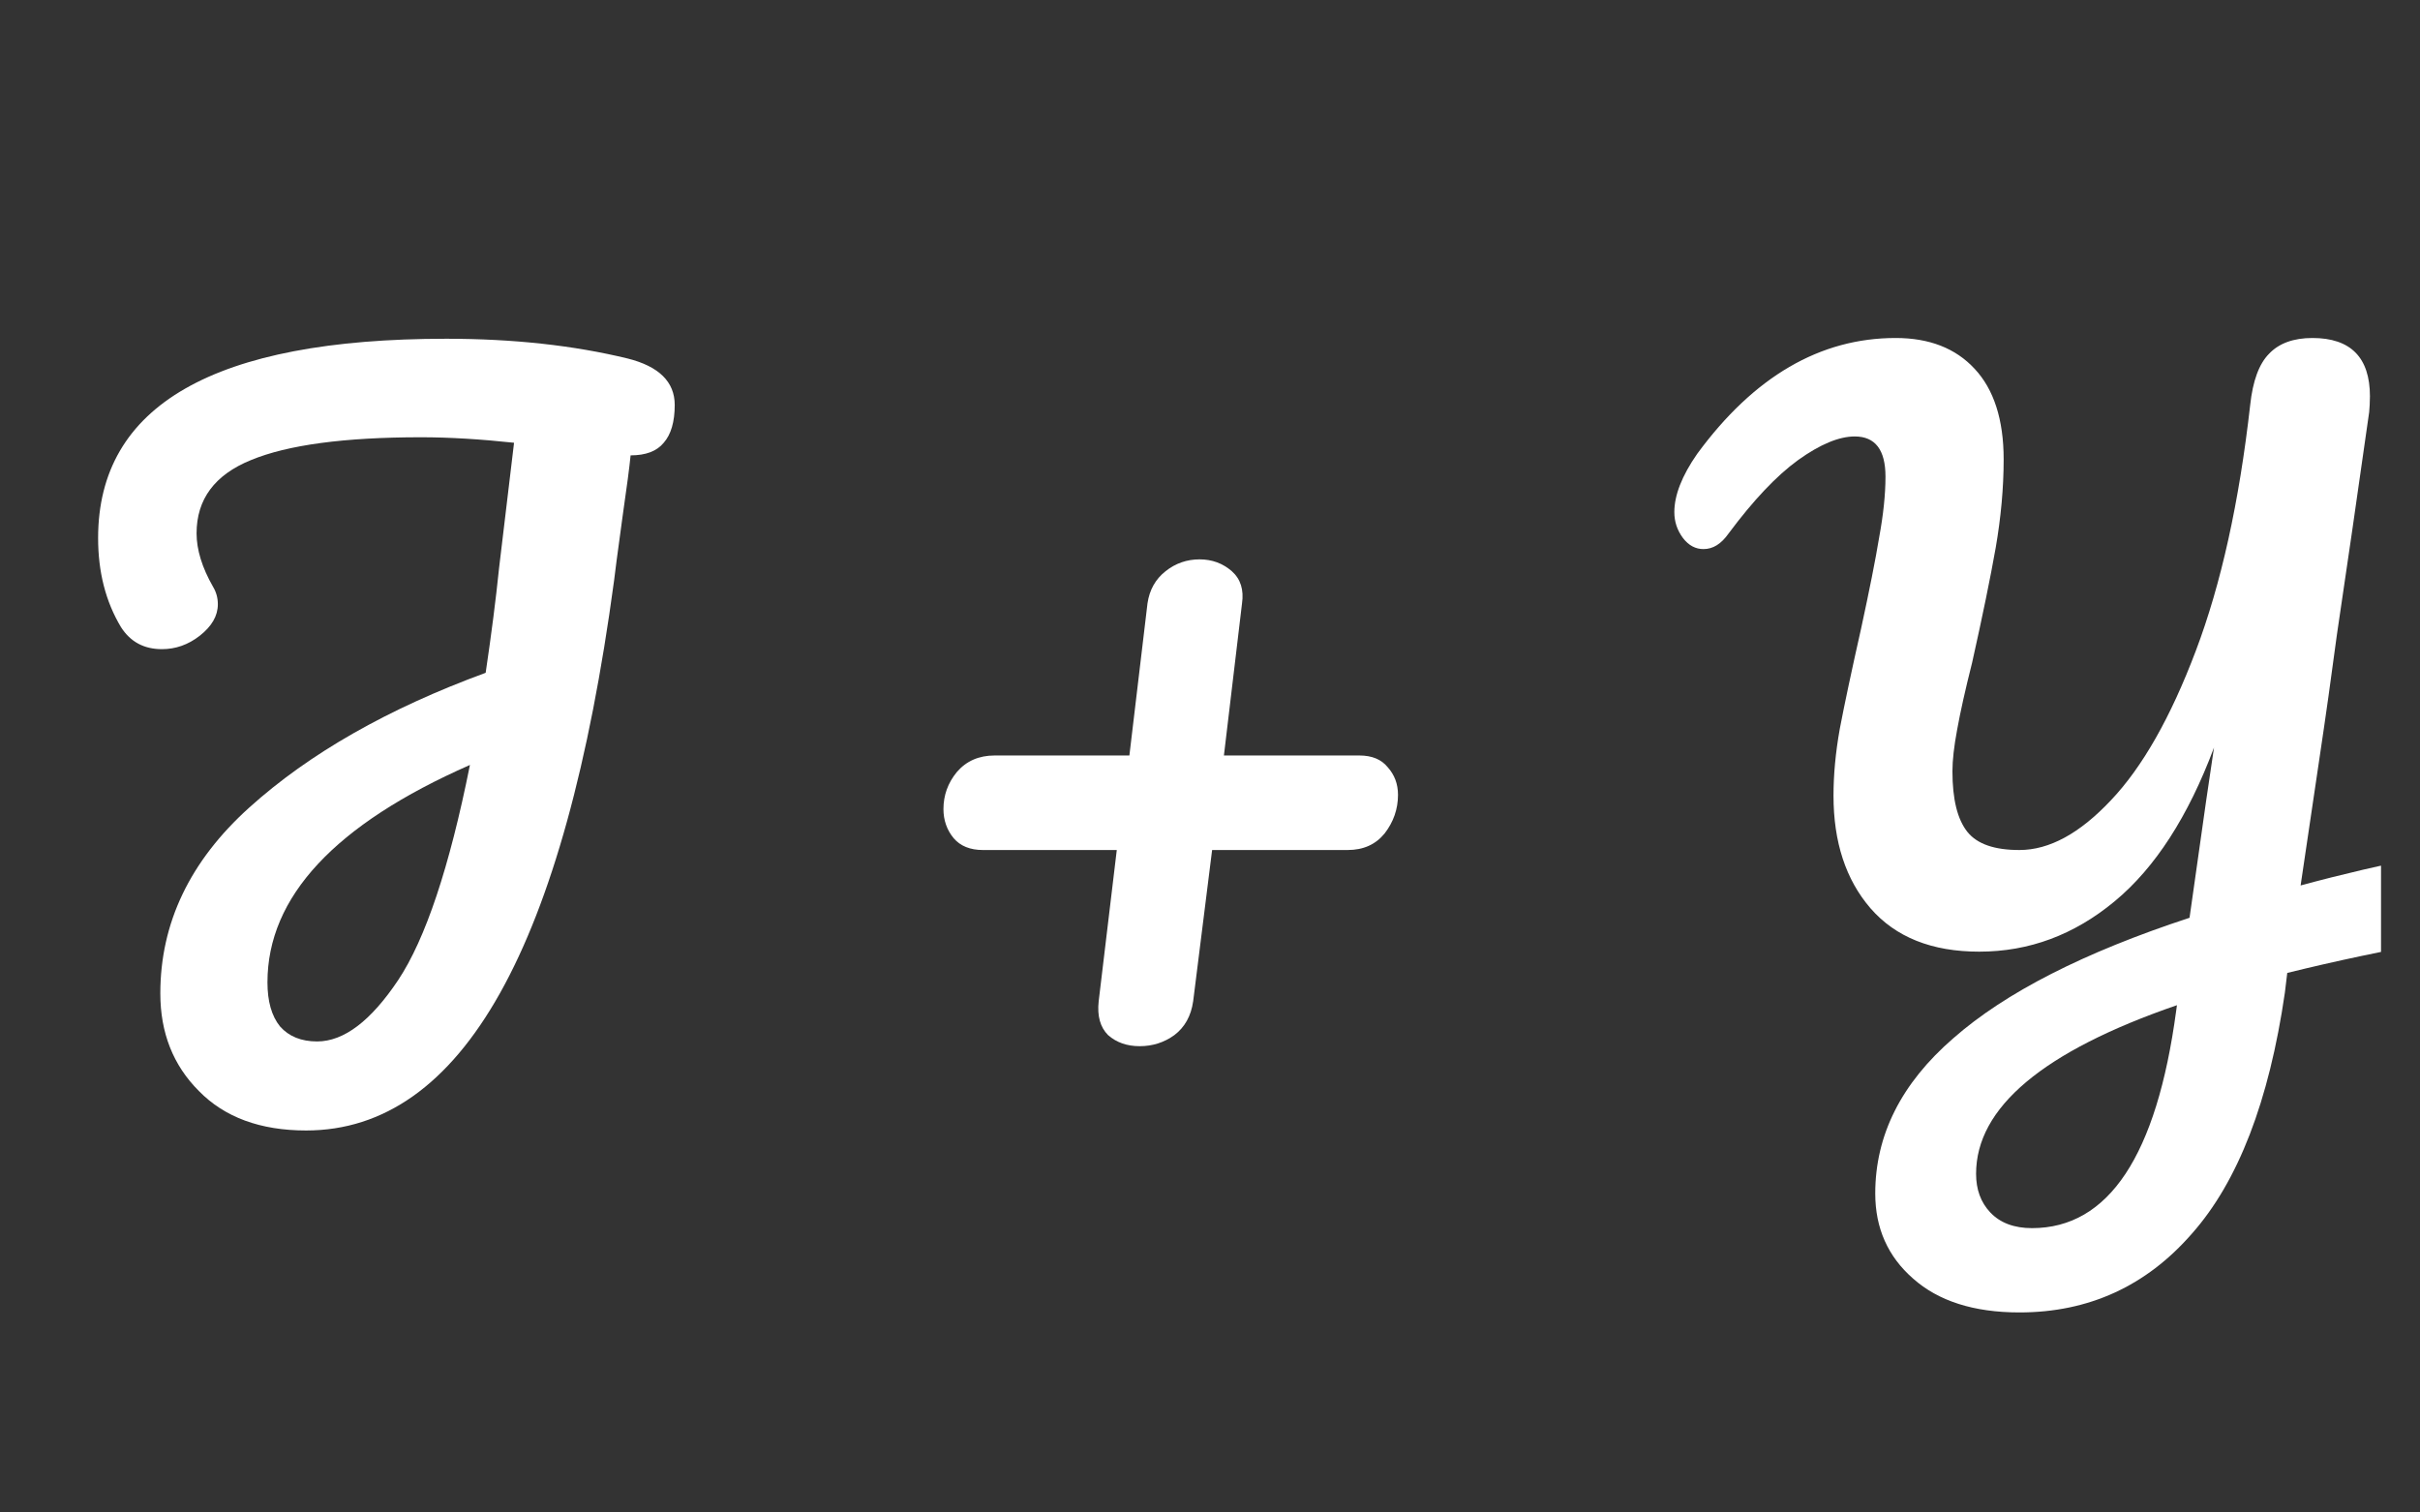 <svg xmlns="http://www.w3.org/2000/svg" xmlns:xlink="http://www.w3.org/1999/xlink" width="64" zoomAndPan="magnify" viewBox="0 0 48 30" height="40" preserveAspectRatio="xMidYMid meet" version="1.0"><rect x="0" y="0" width="48" height="30" fill="#333333" stroke="none"/><defs><g/><clipPath id="39088eef80"><path d="M 33 6 L 47.227 6 L 47.227 27 L 33 27 Z M 33 6 " clip-rule="nonzero"/></clipPath></defs><g fill="#ffffff" fill-opacity="1"><g transform="translate(0.774, 20.657)"><g><path d="M 12.609 -12.625 C 12.609 -12.289 12.535 -12.039 12.391 -11.875 C 12.254 -11.707 12.035 -11.625 11.734 -11.625 C 11.711 -11.395 11.66 -11 11.578 -10.438 C 11.473 -9.664 11.414 -9.234 11.406 -9.141 C 10.426 -1.867 8.391 1.766 5.297 1.766 C 4.391 1.766 3.68 1.504 3.172 0.984 C 2.66 0.473 2.406 -0.172 2.406 -0.953 C 2.406 -2.348 2.992 -3.578 4.172 -4.641 C 5.359 -5.711 6.922 -6.602 8.859 -7.312 C 8.973 -8.082 9.062 -8.773 9.125 -9.391 L 9.422 -11.875 C 8.766 -11.945 8.148 -11.984 7.578 -11.984 C 6.055 -11.984 4.93 -11.832 4.203 -11.531 C 3.484 -11.238 3.125 -10.754 3.125 -10.078 C 3.125 -9.754 3.234 -9.398 3.453 -9.016 C 3.516 -8.91 3.547 -8.797 3.547 -8.672 C 3.547 -8.441 3.426 -8.234 3.188 -8.047 C 2.957 -7.867 2.707 -7.781 2.438 -7.781 C 2.082 -7.781 1.812 -7.926 1.625 -8.219 C 1.32 -8.727 1.172 -9.316 1.172 -9.984 C 1.172 -12.617 3.473 -13.938 8.078 -13.938 C 9.41 -13.938 10.609 -13.805 11.672 -13.547 C 12.297 -13.391 12.609 -13.082 12.609 -12.625 Z M 5.516 0 C 6.047 0 6.582 -0.406 7.125 -1.219 C 7.664 -2.031 8.141 -3.453 8.547 -5.484 C 5.867 -4.305 4.531 -2.867 4.531 -1.172 C 4.531 -0.797 4.613 -0.504 4.781 -0.297 C 4.957 -0.098 5.203 0 5.516 0 Z M 5.516 0 "/></g></g></g><g fill="#ffffff" fill-opacity="1"><g transform="translate(12.995, 20.657)"><g/></g></g><g fill="#ffffff" fill-opacity="1"><g transform="translate(17.354, 20.657)"><g><path d="M 9.609 -5.672 C 9.859 -5.672 10.047 -5.594 10.172 -5.438 C 10.305 -5.289 10.375 -5.109 10.375 -4.891 C 10.375 -4.609 10.285 -4.352 10.109 -4.125 C 9.93 -3.906 9.688 -3.797 9.375 -3.797 L 6.688 -3.797 L 6.312 -0.797 C 6.27 -0.504 6.145 -0.281 5.938 -0.125 C 5.738 0.02 5.508 0.094 5.25 0.094 C 5 0.094 4.789 0.02 4.625 -0.125 C 4.469 -0.281 4.406 -0.504 4.438 -0.797 L 4.797 -3.797 L 2.141 -3.797 C 1.891 -3.797 1.695 -3.875 1.562 -4.031 C 1.426 -4.195 1.359 -4.391 1.359 -4.609 C 1.359 -4.879 1.445 -5.125 1.625 -5.344 C 1.812 -5.562 2.062 -5.672 2.375 -5.672 L 5.047 -5.672 L 5.406 -8.688 C 5.445 -8.957 5.566 -9.172 5.766 -9.328 C 5.961 -9.484 6.188 -9.562 6.438 -9.562 C 6.688 -9.562 6.898 -9.484 7.078 -9.328 C 7.254 -9.172 7.32 -8.957 7.281 -8.688 L 6.922 -5.672 Z M 9.609 -5.672 "/></g></g></g><g fill="#ffffff" fill-opacity="1"><g transform="translate(28.867, 20.657)"><g/></g></g><g clip-path="url(#39088eef80)"><g fill="#ffffff" fill-opacity="1"><g transform="translate(33.226, 20.657)"><g><path d="M 14.938 -3.688 C 15 -3.707 15.098 -3.719 15.234 -3.719 C 15.609 -3.719 15.797 -3.477 15.797 -3 C 15.797 -2.727 15.738 -2.504 15.625 -2.328 C 15.508 -2.148 15.332 -2.035 15.094 -1.984 C 14.094 -1.805 13.109 -1.598 12.141 -1.359 L 12.094 -0.969 C 11.781 1.188 11.164 2.781 10.25 3.812 C 9.344 4.852 8.203 5.375 6.828 5.375 C 5.922 5.375 5.219 5.148 4.719 4.703 C 4.219 4.266 3.969 3.703 3.969 3.016 C 3.969 1.859 4.484 0.832 5.516 -0.062 C 6.547 -0.969 8.109 -1.766 10.203 -2.453 L 10.531 -4.766 C 10.57 -5.035 10.625 -5.391 10.688 -5.828 C 10.176 -4.461 9.52 -3.445 8.719 -2.781 C 7.914 -2.113 7.02 -1.781 6.031 -1.781 C 5.094 -1.781 4.375 -2.066 3.875 -2.641 C 3.383 -3.211 3.141 -3.957 3.141 -4.875 C 3.141 -5.281 3.18 -5.723 3.266 -6.203 C 3.359 -6.691 3.5 -7.352 3.688 -8.188 C 3.852 -8.945 3.973 -9.551 4.047 -10 C 4.129 -10.445 4.172 -10.848 4.172 -11.203 C 4.172 -11.734 3.969 -12 3.562 -12 C 3.25 -12 2.875 -11.844 2.438 -11.531 C 2.008 -11.219 1.551 -10.734 1.062 -10.078 C 0.914 -9.867 0.75 -9.766 0.562 -9.766 C 0.406 -9.766 0.27 -9.836 0.156 -9.984 C 0.039 -10.141 -0.016 -10.312 -0.016 -10.5 C -0.016 -10.832 0.133 -11.219 0.438 -11.656 C 1.562 -13.188 2.875 -13.953 4.375 -13.953 C 5.039 -13.953 5.562 -13.75 5.938 -13.344 C 6.32 -12.938 6.516 -12.336 6.516 -11.547 C 6.516 -10.973 6.461 -10.391 6.359 -9.797 C 6.254 -9.203 6.098 -8.441 5.891 -7.516 C 5.754 -6.973 5.656 -6.531 5.594 -6.188 C 5.531 -5.852 5.5 -5.578 5.5 -5.359 C 5.5 -4.805 5.598 -4.406 5.797 -4.156 C 5.992 -3.914 6.336 -3.797 6.828 -3.797 C 7.422 -3.797 8.023 -4.125 8.641 -4.781 C 9.266 -5.438 9.828 -6.426 10.328 -7.75 C 10.828 -9.07 11.188 -10.695 11.406 -12.625 C 11.457 -13.102 11.582 -13.441 11.781 -13.641 C 11.977 -13.848 12.266 -13.953 12.641 -13.953 C 13.398 -13.953 13.781 -13.566 13.781 -12.797 C 13.781 -12.672 13.773 -12.566 13.766 -12.484 C 13.535 -10.848 13.32 -9.375 13.125 -8.062 C 13.02 -7.27 12.906 -6.457 12.781 -5.625 C 12.656 -4.789 12.531 -3.945 12.406 -3.094 C 13.207 -3.312 14.051 -3.508 14.938 -3.688 Z M 9.953 -0.719 C 7.297 0.195 5.969 1.312 5.969 2.625 C 5.969 2.938 6.062 3.191 6.25 3.391 C 6.445 3.598 6.723 3.703 7.078 3.703 C 8.598 3.703 9.551 2.266 9.938 -0.609 Z M 9.953 -0.719 "/></g></g></g></g></svg>